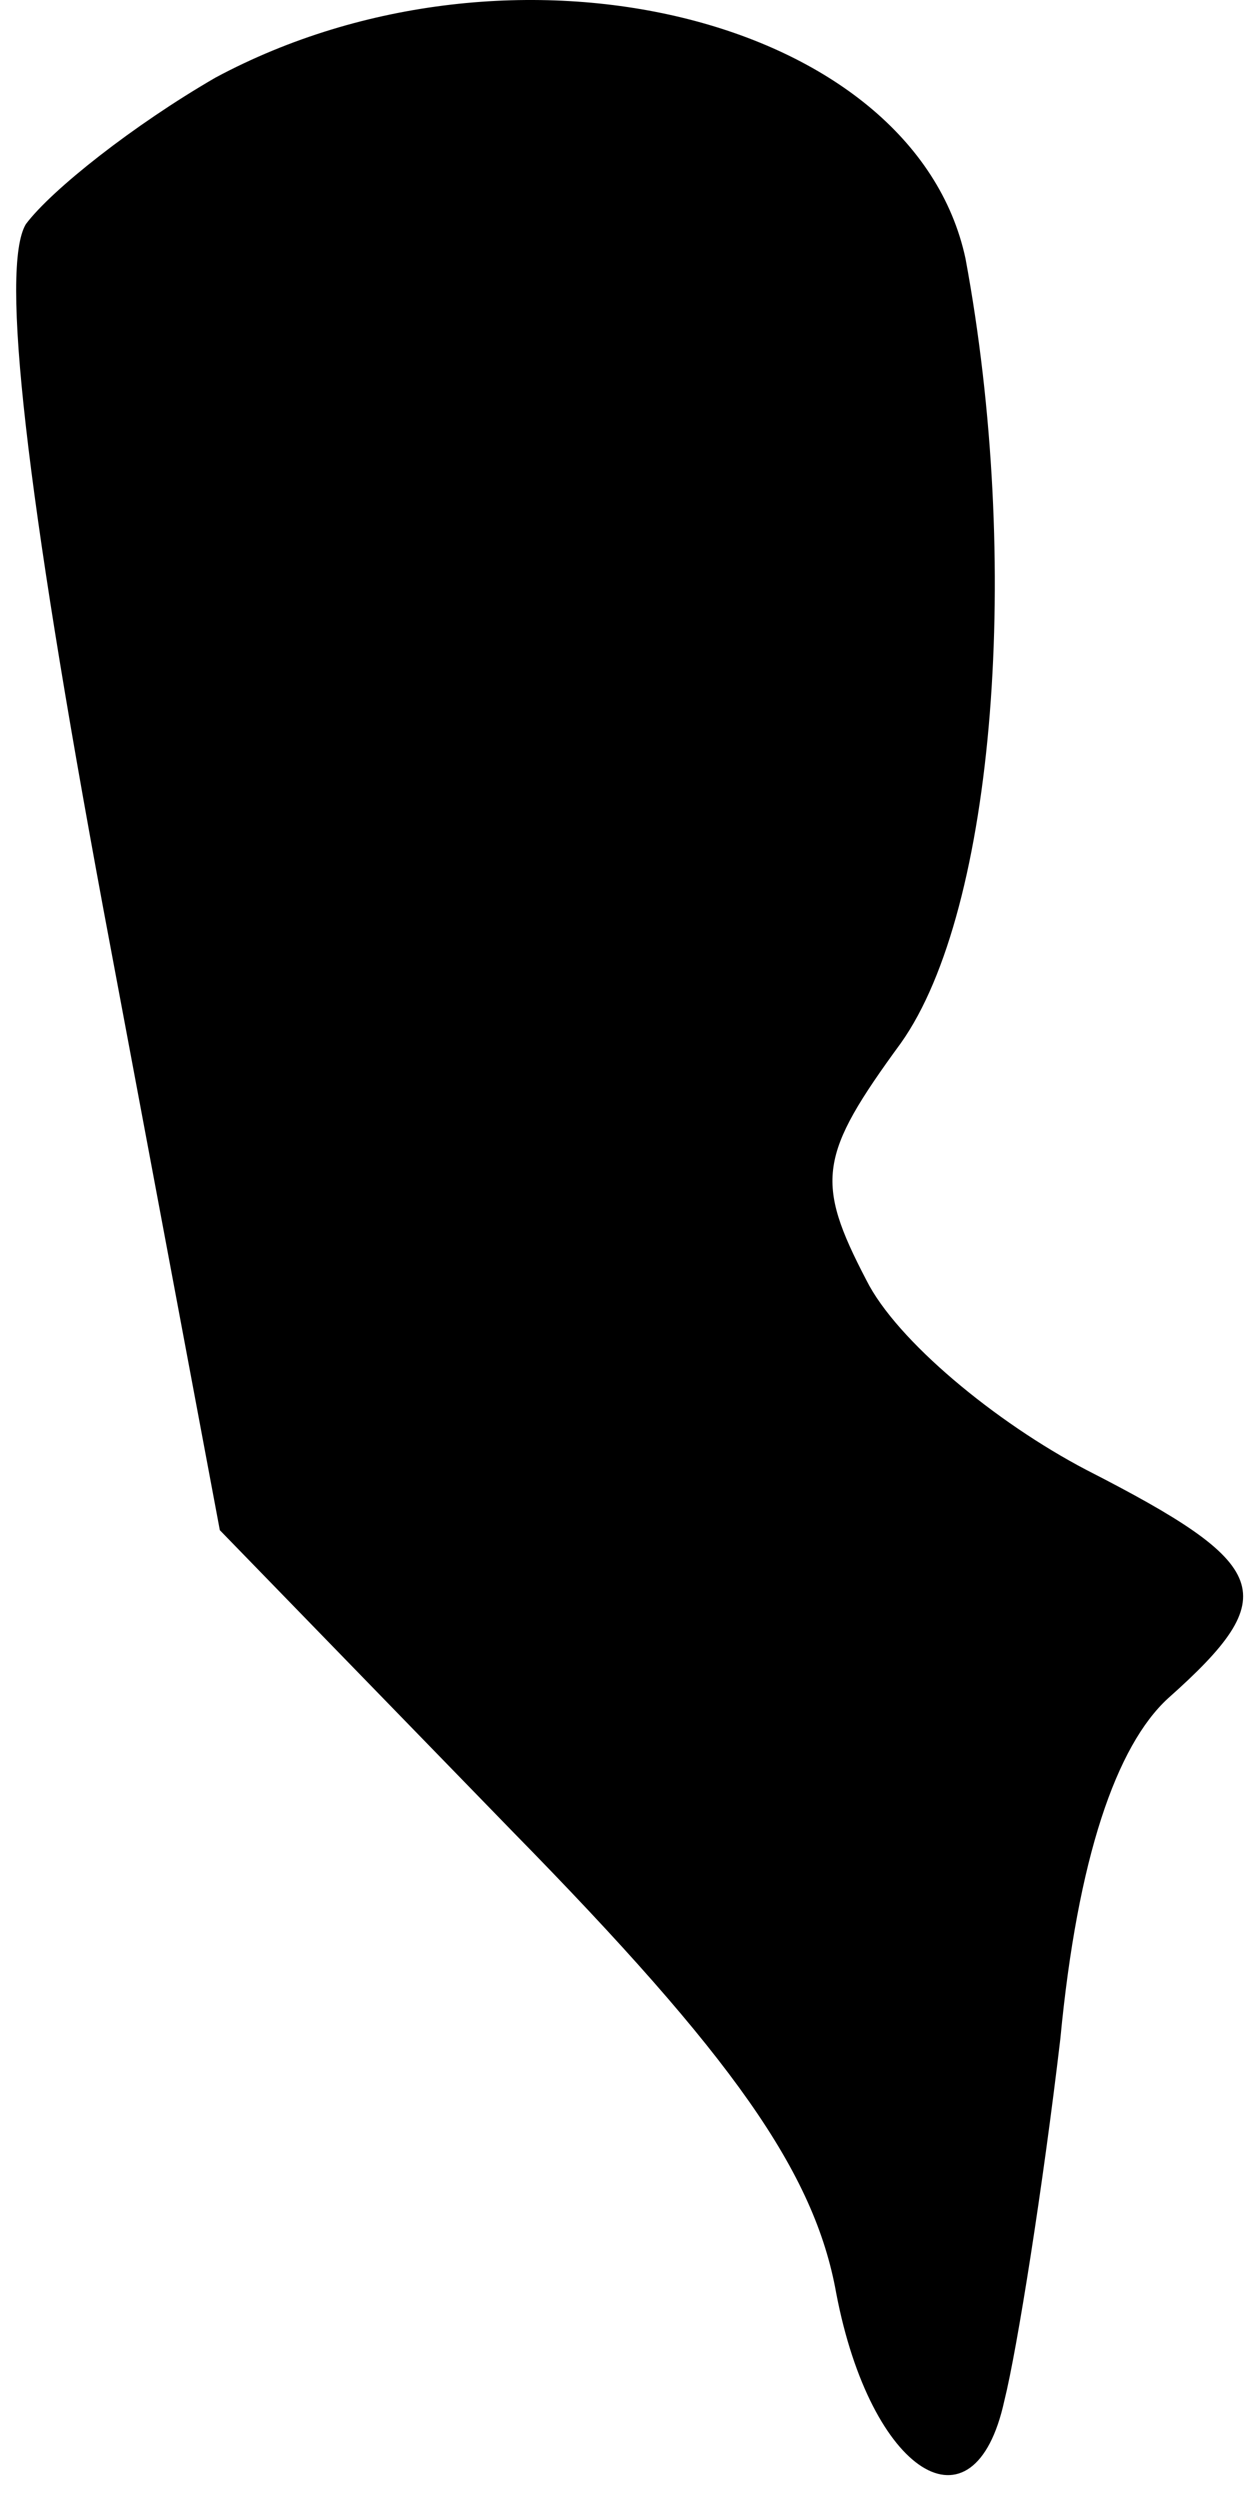 <?xml version="1.0" standalone="no"?>
<!DOCTYPE svg PUBLIC "-//W3C//DTD SVG 20010904//EN"
 "http://www.w3.org/TR/2001/REC-SVG-20010904/DTD/svg10.dtd">
<svg version="1.0" xmlns="http://www.w3.org/2000/svg"
 width="29pt" height="58pt" viewBox="0 0 29 58"
 preserveAspectRatio="xMidYMid meet">
<g transform="translate(0,58) scale(0.1,-0.1)"
fill="#000000" stroke="none">
<path fill="#000000" stroke="none" d="M50 562 c-19 -11 -38 -26 -44 -34 -6
-10 0 -62 18 -159 l27 -144 68 -70 c51 -52 70 -79 75 -107 8 -42 32 -57 39
-25 3 12 9 50 13 84 4 42 13 68 25 79 27 24 24 31 -19 53 -21 11 -44 30 -51
44 -12 23 -11 29 8 55 22 31 28 112 15 182 -12 56 -105 79 -174 42z"/>
</g>
</svg>

